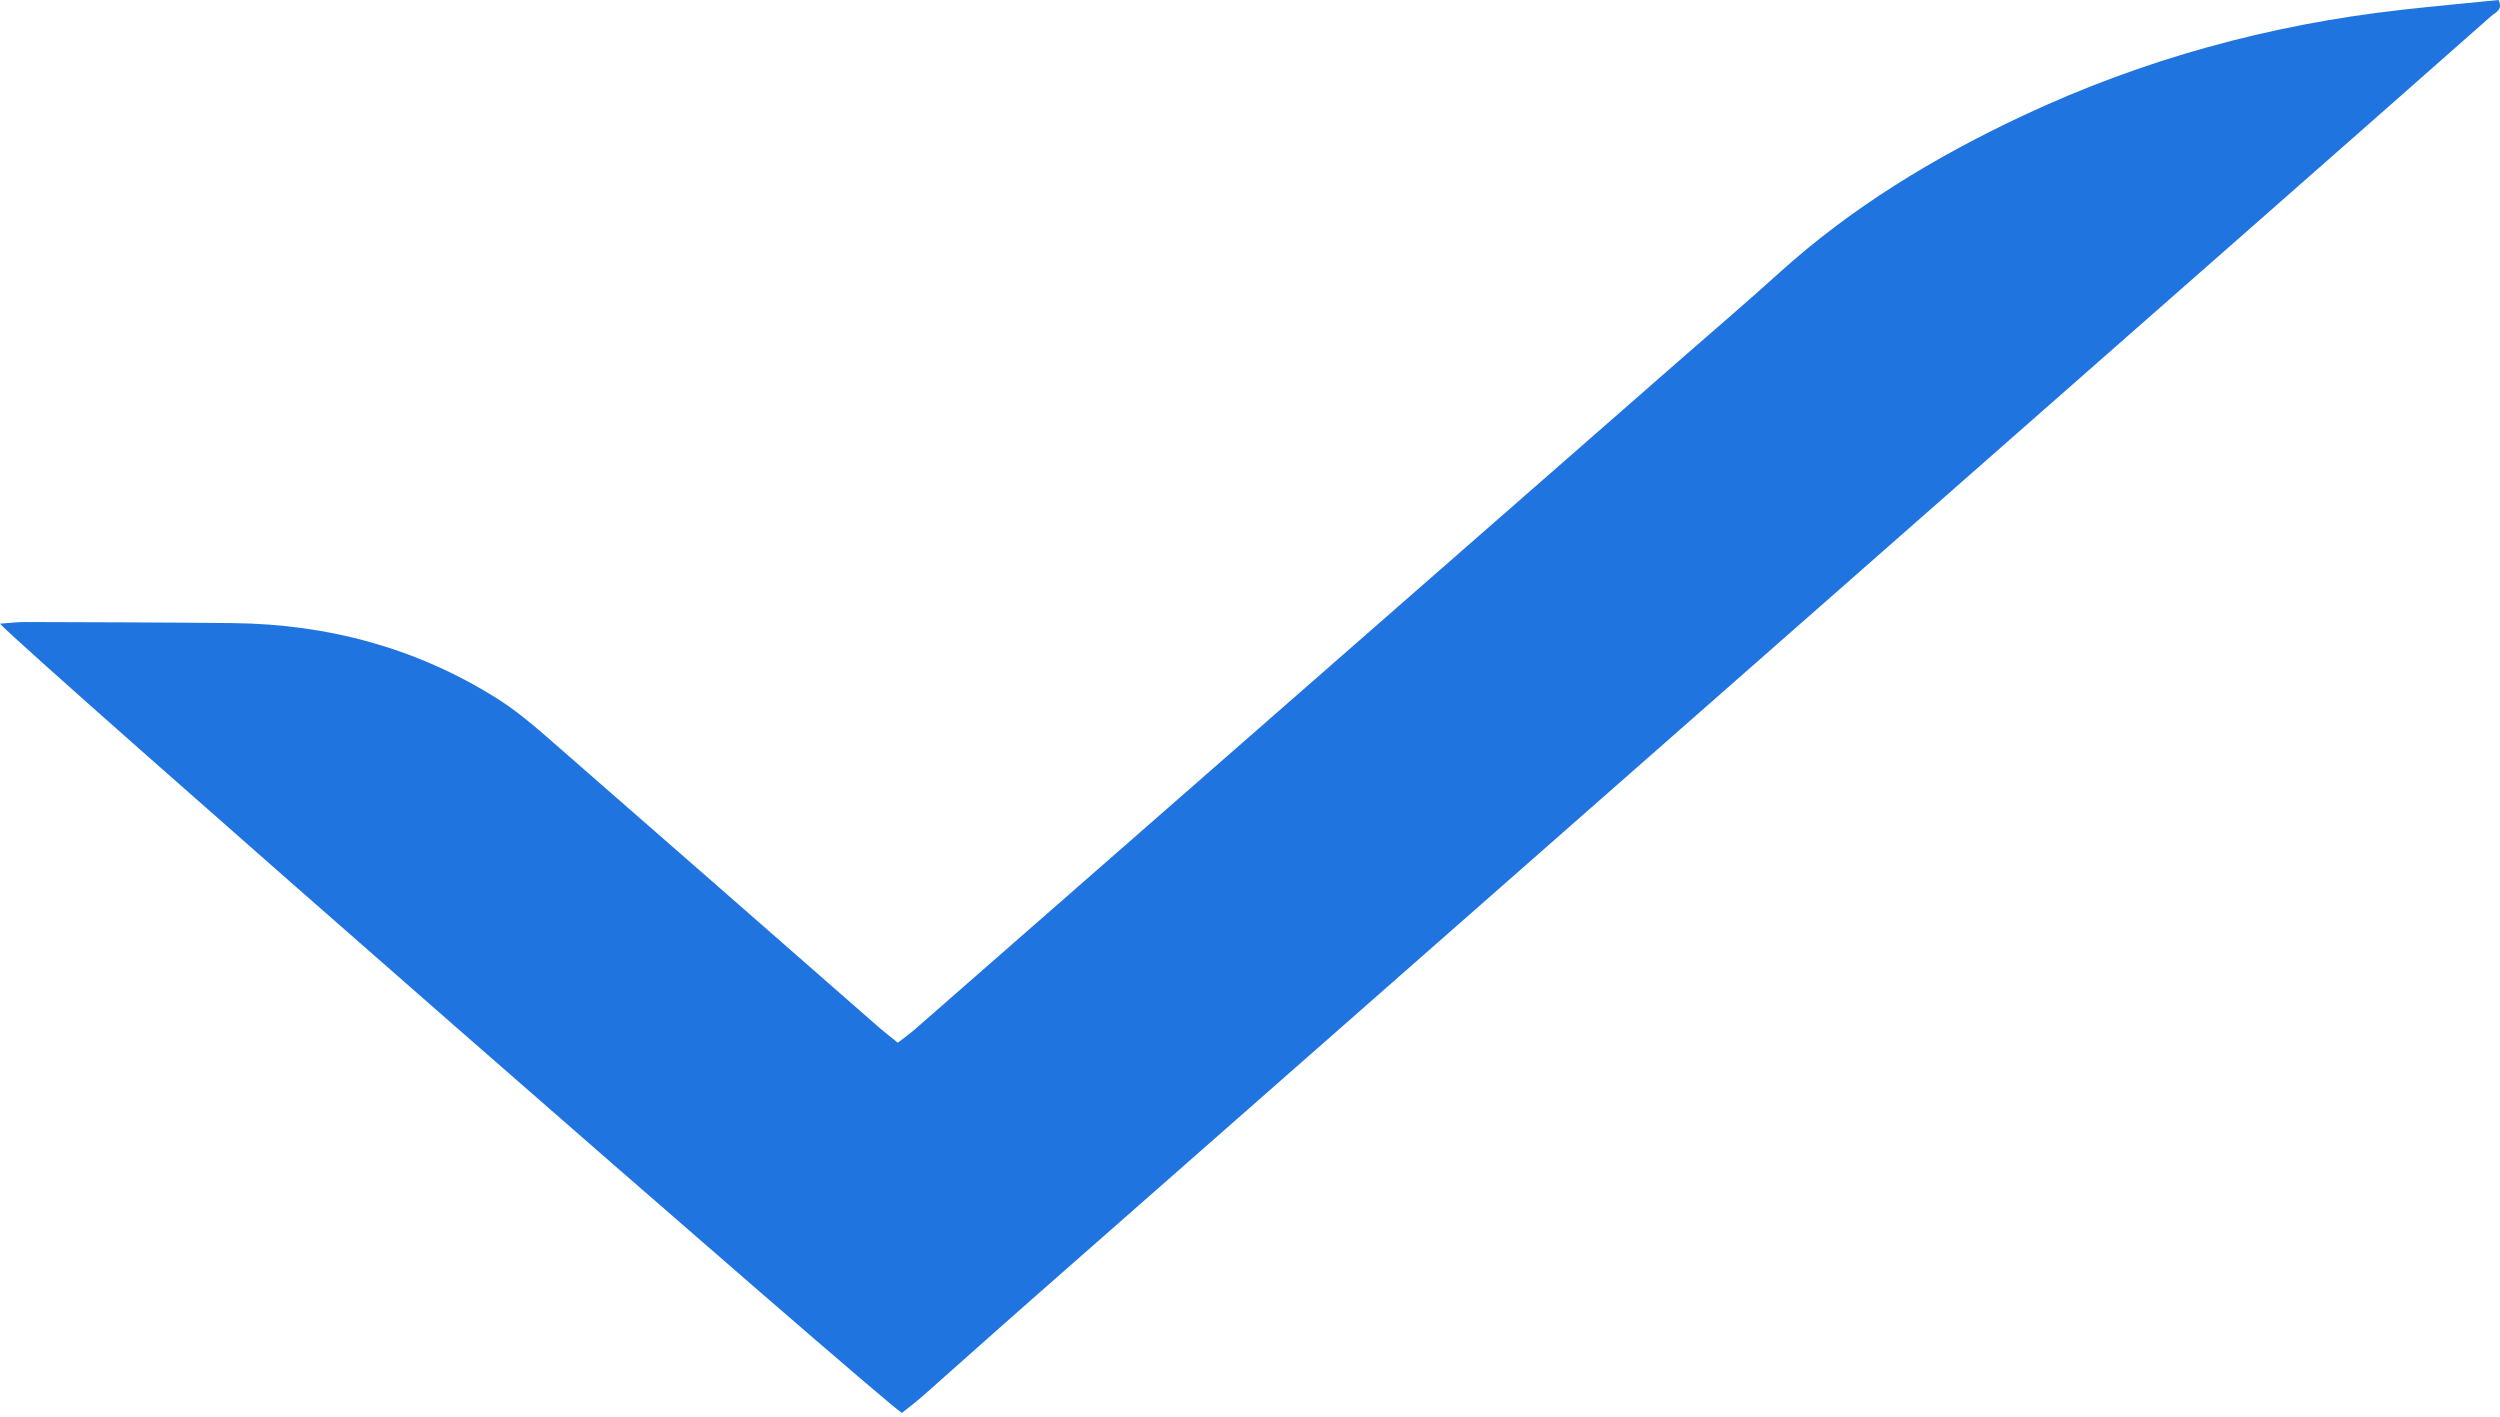<svg version="1.1" width="90" height="51" xmlns="http://www.w3.org/2000/svg">
    <path d="M0 22.452C0.382 22.425 0.637 22.392 0.892 22.393C3.391 22.402 5.891 22.405 8.39 22.432C11.831 22.469 15.008 23.338 17.865 25.128C18.495 25.522 19.074 25.996 19.63 26.48C23.635 29.971 27.631 33.475 31.629 36.974C31.84 37.158 32.066 37.33 32.321 37.538C32.55 37.36 32.755 37.216 32.94 37.053C42.137 29.007 51.333 20.96 60.528 12.914C61.705 11.884 62.896 10.869 64.053 9.822C66.646 7.475 69.638 5.657 72.856 4.149C77.148 2.138 81.695 0.886 86.471 0.352C87.634 0.222 88.801 0.116 89.948 0C90.117 0.358 89.83 0.449 89.683 0.579C86.915 3.024 84.142 5.464 81.368 7.903C66.623 20.865 51.874 33.827 37.129 46.791C35.826 47.935 34.539 49.093 33.239 50.24C32.988 50.463 32.715 50.666 32.468 50.865C31.797 50.481 0.639 23.232 0 22.452Z" fill="#1F74DF"/>
</svg>